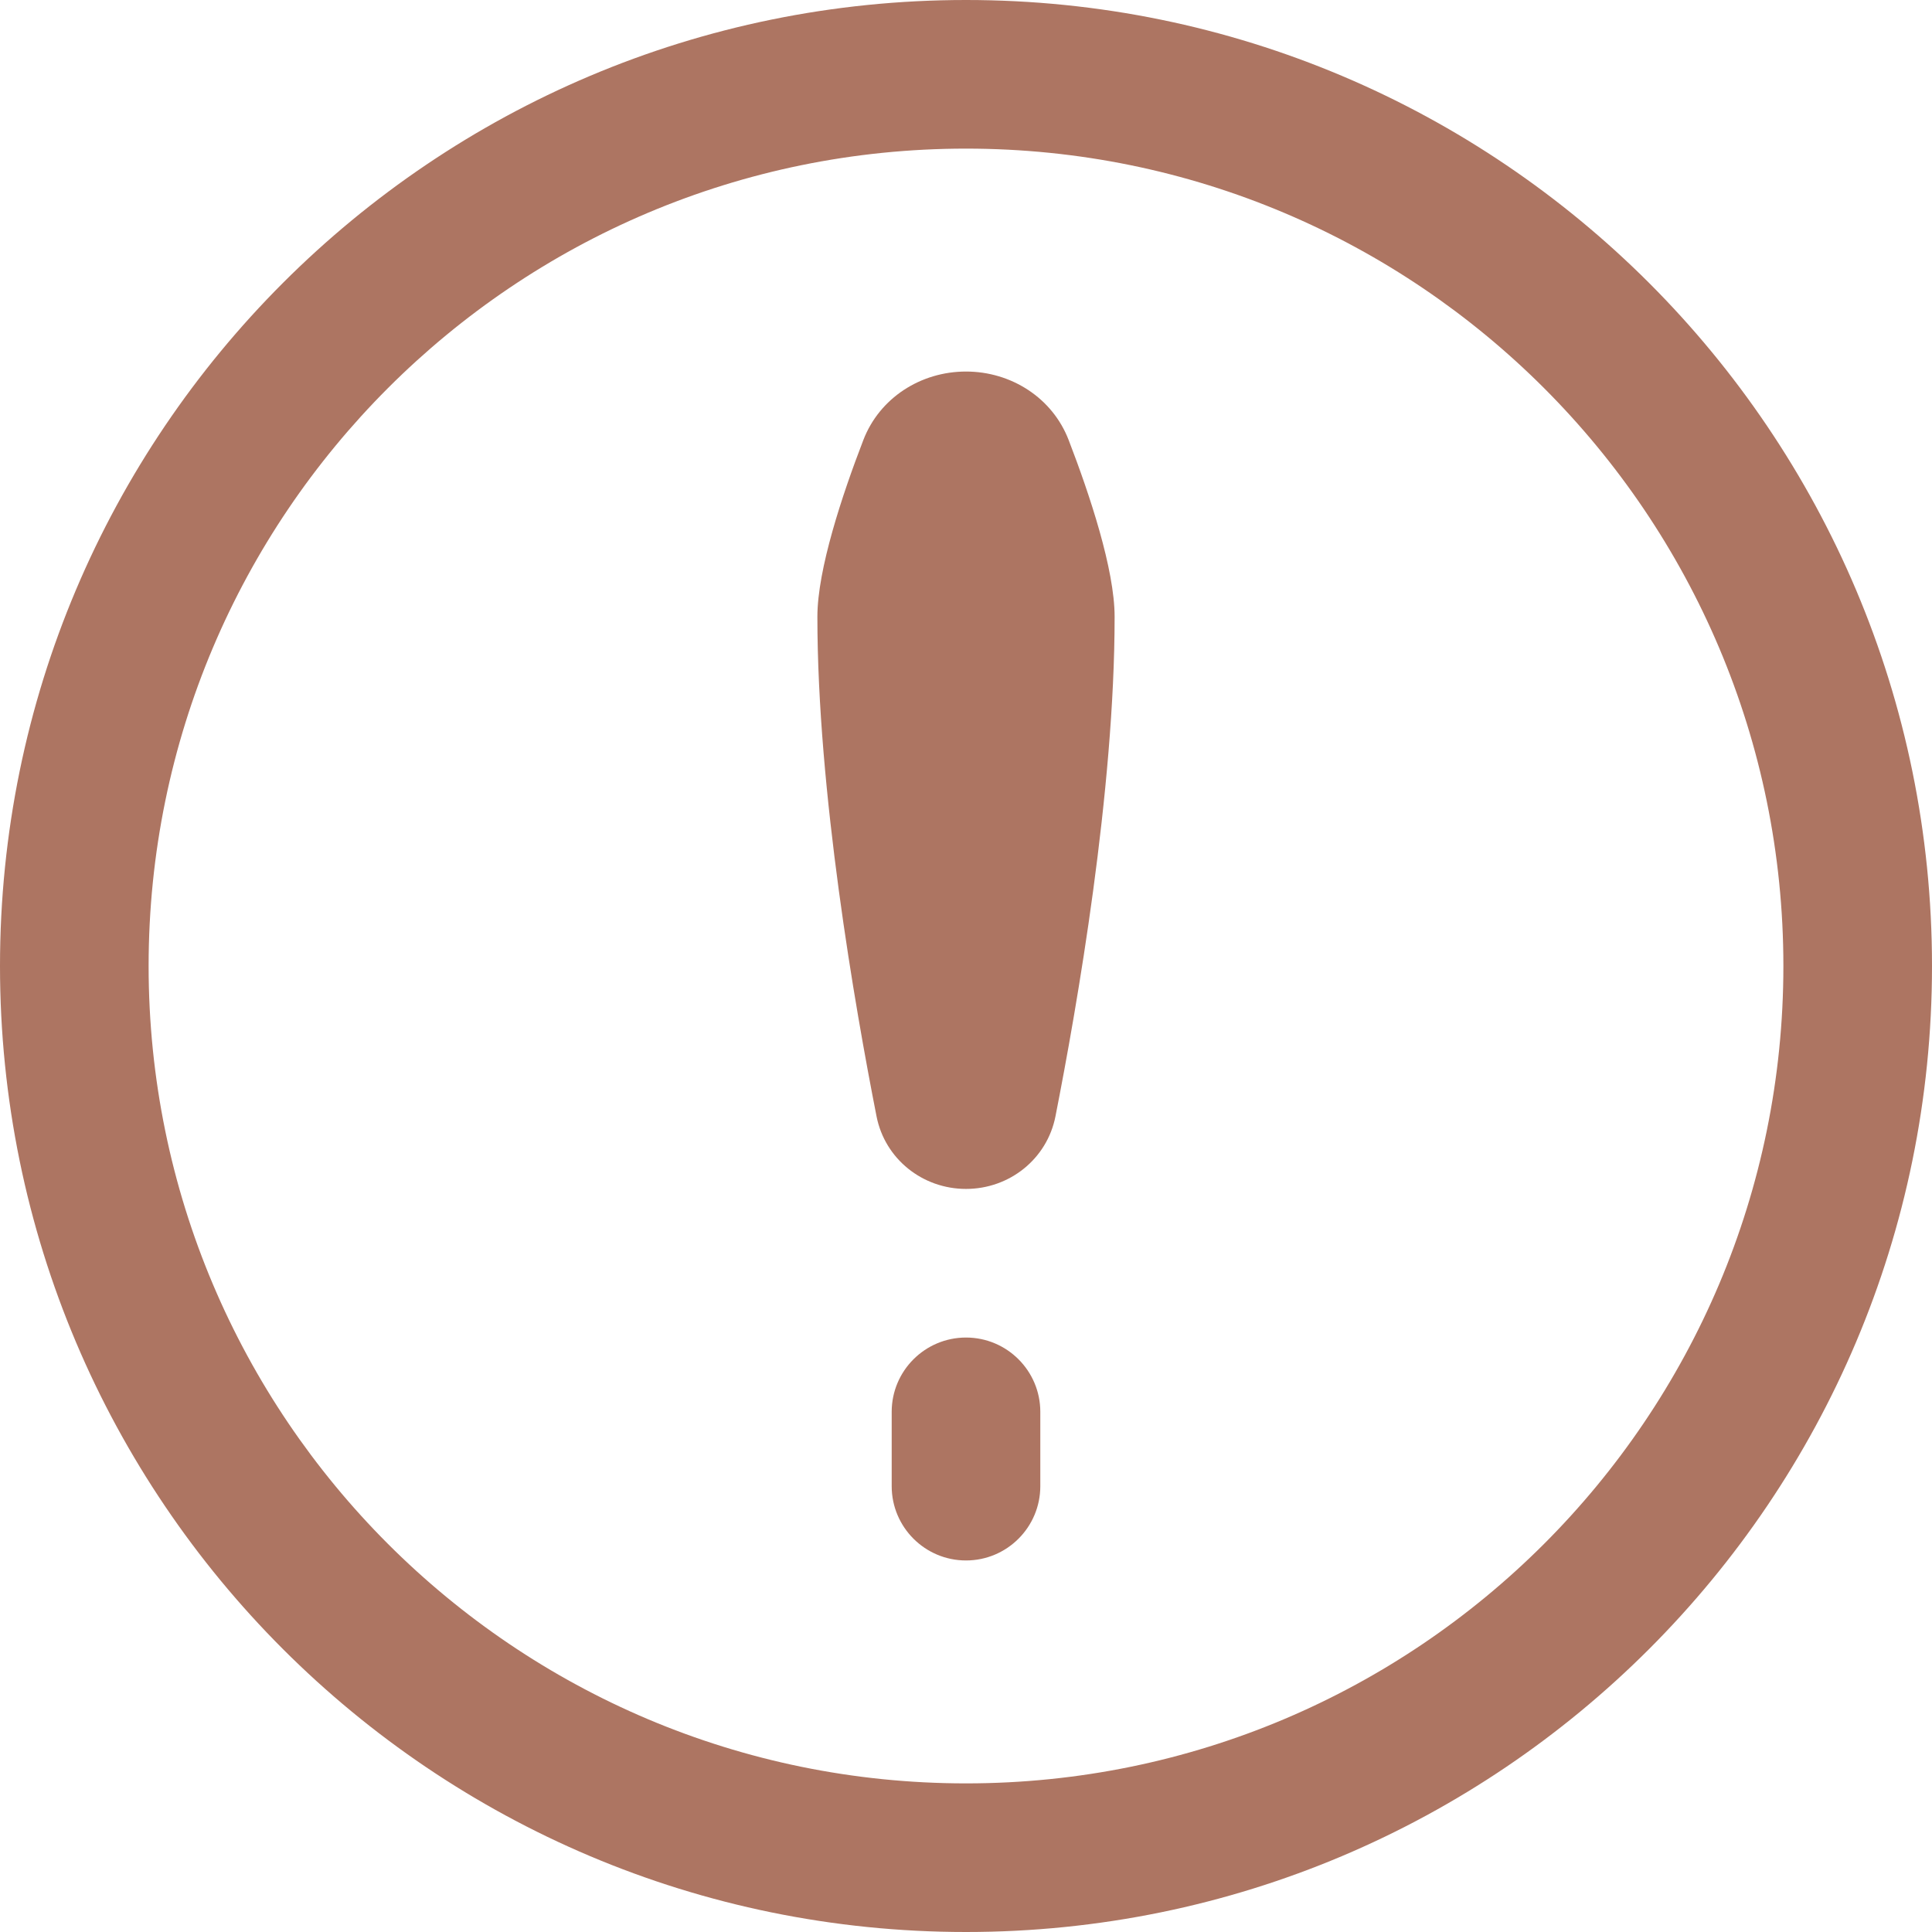 <svg width="26" height="26" viewBox="0 0 26 26" fill="none" xmlns="http://www.w3.org/2000/svg">
<path d="M13 18C13.552 18 14 18.448 14 19V20C14 20.552 13.552 21 13 21C12.448 21 12 20.552 12 20V19C12 18.448 12.448 18 13 18Z" fill="#AD7562"/>
<path d="M13 5C12.391 5 11.836 5.355 11.618 5.923C11.335 6.657 11 7.663 11 8.3C11 10.642 11.504 13.539 11.796 15.023C11.909 15.597 12.415 16 13 16C13.585 16 14.091 15.597 14.204 15.023C14.496 13.539 15 10.642 15 8.3C15 7.663 14.665 6.657 14.382 5.923C14.164 5.355 13.609 5 13 5Z" fill="#AD7562"/>
<path fill-rule="evenodd" clip-rule="evenodd" d="M13 0C5.82 0 0 5.82 0 13C0 20.18 5.82 26 13 26C20.18 26 26 20.18 26 13C26 5.82 20.18 0 13 0ZM2 13C2 6.925 6.925 2 13 2C19.075 2 24 6.925 24 13C24 19.075 19.075 24 13 24C6.925 24 2 19.075 2 13Z" fill="#AD7562"/>
</svg>
